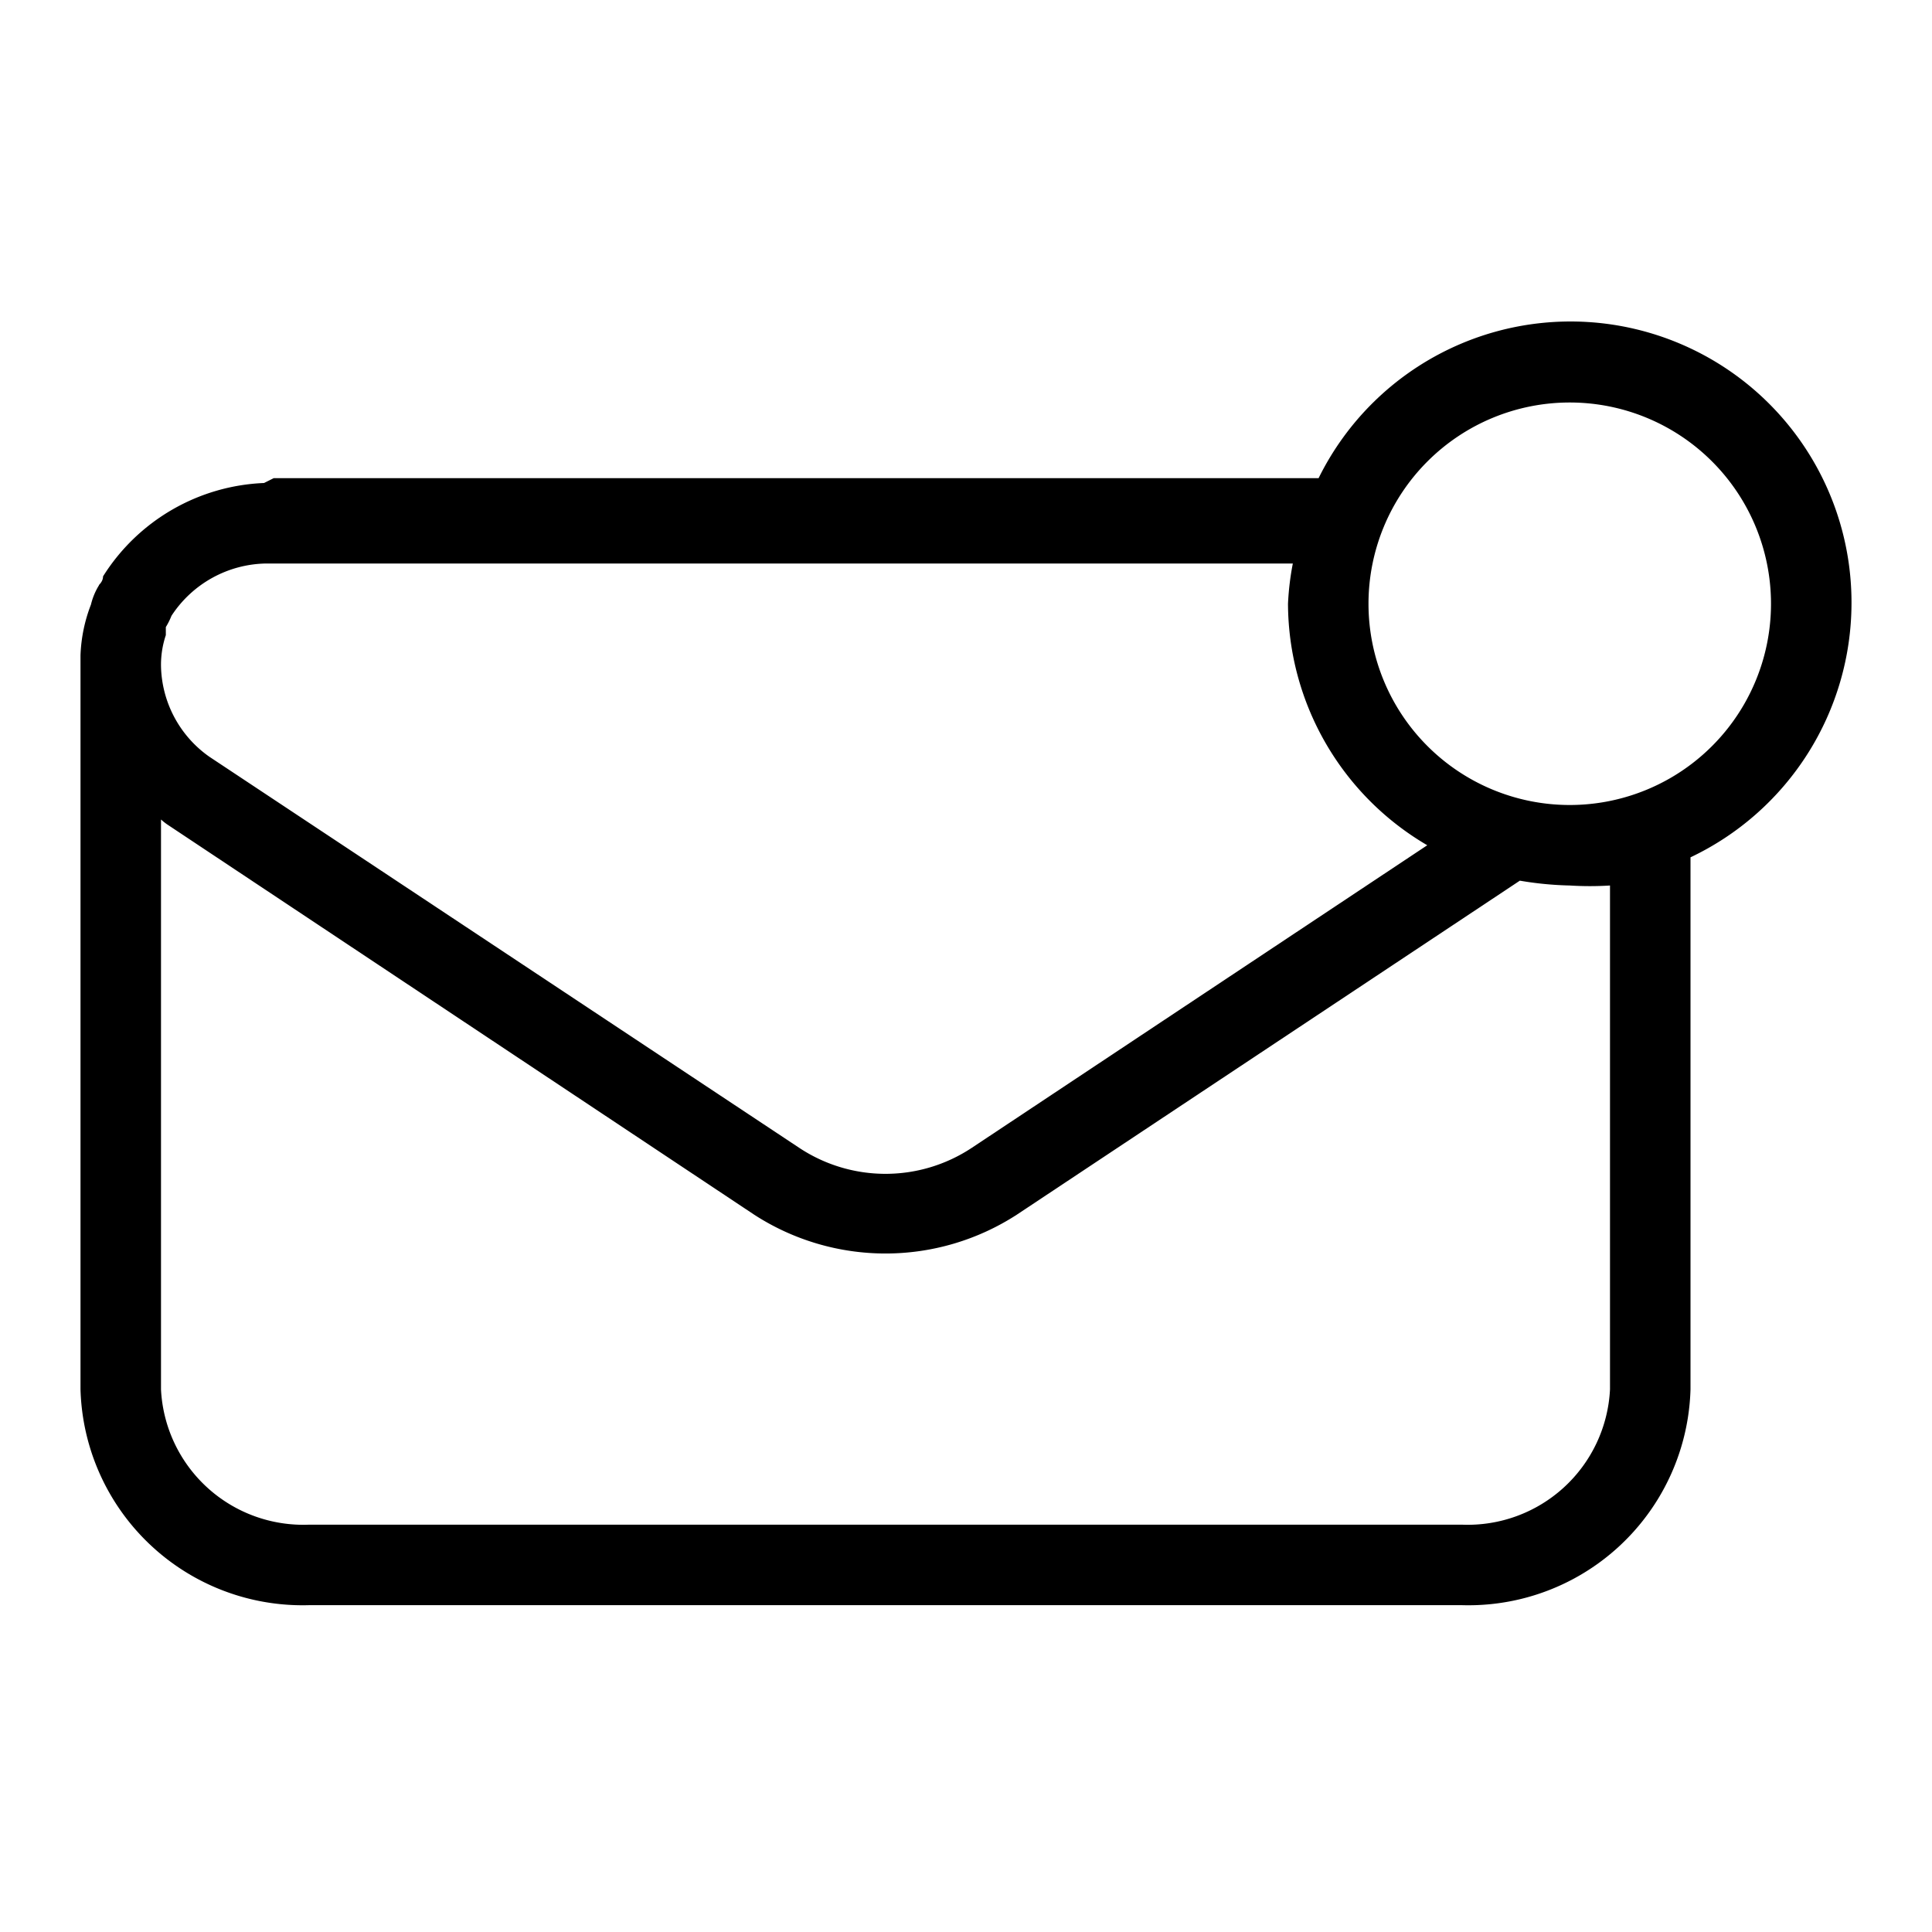 <svg id="icn_mail_empty" xmlns="http://www.w3.org/2000/svg" viewBox="0 0 24 24"><defs><style>.a{fill:currentColor;}</style></defs><title>icn_mail_empty</title><path class="a" d="M23,7.5a3.49,3.49,0,0,0-6.62-1.56H3.4L3.28,6a2.48,2.48,0,0,0-2,1.16c0,.07-.06.11-.05.11a.81.81,0,0,0-.1.24A1.93,1.93,0,0,0,1,8.14v9.12a2.76,2.76,0,0,0,2.84,2.68H18.16A2.76,2.76,0,0,0,21,17.26V10.65A3.5,3.5,0,0,0,23,7.5ZM2.06,7.89l0-.1a.91.91,0,0,0,.07-.14A1.43,1.43,0,0,1,3.31,7H16.06A3.43,3.43,0,0,0,16,7.5a3.49,3.49,0,0,0,1.73,3l-5.66,3.76a1.94,1.94,0,0,1-2.14,0L2.6,9.4A1.41,1.41,0,0,1,2,8.27,1.16,1.16,0,0,1,2.06,7.89ZM20,17.26a1.77,1.77,0,0,1-1.84,1.68H3.84A1.77,1.77,0,0,1,2,17.26V10.18a.71.71,0,0,0,.09.07l7.28,4.84a3,3,0,0,0,3.26,0l6.25-4.15a4.2,4.2,0,0,0,.62.06A4,4,0,0,0,20,11ZM19.5,10A2.5,2.5,0,1,1,22,7.5,2.5,2.5,0,0,1,19.5,10Z"/></svg>